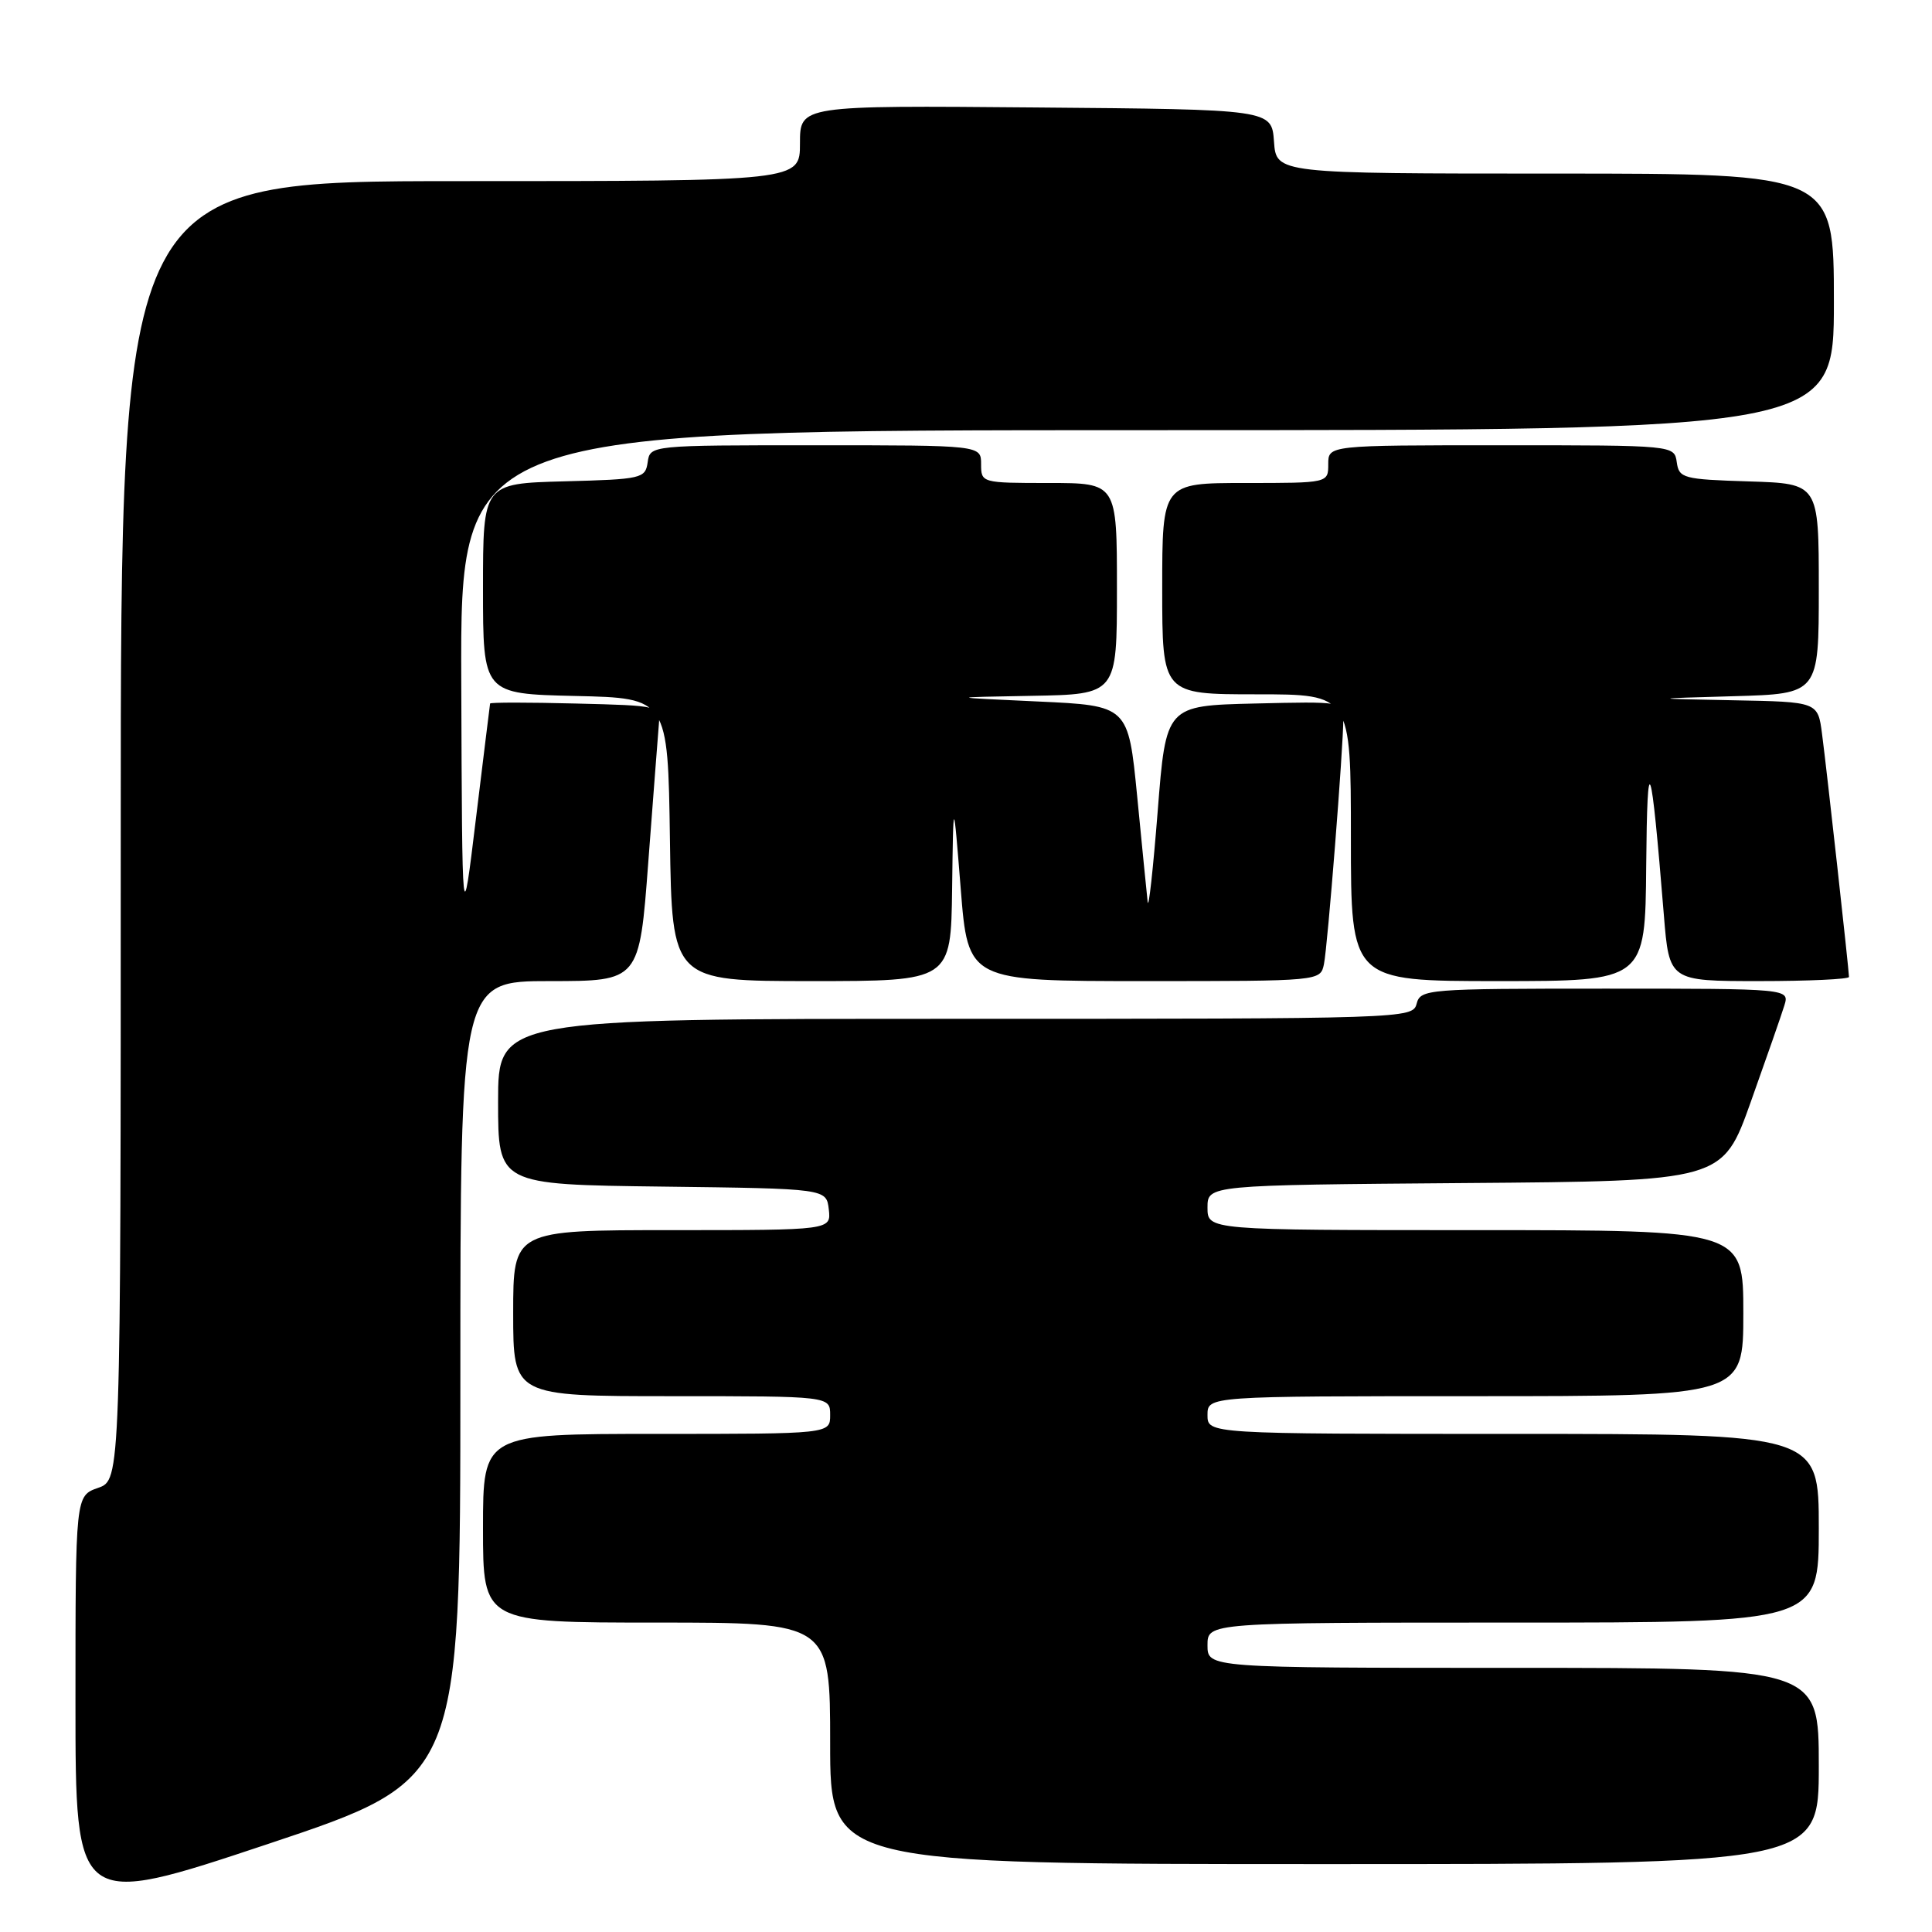 <?xml version="1.0" encoding="UTF-8" standalone="no"?>
<!DOCTYPE svg PUBLIC "-//W3C//DTD SVG 1.1//EN" "http://www.w3.org/Graphics/SVG/1.1/DTD/svg11.dtd" >
<svg xmlns="http://www.w3.org/2000/svg" xmlns:xlink="http://www.w3.org/1999/xlink" version="1.1" viewBox="0 0 256 256">
 <g >
 <path fill="currentColor"
d=" M 61.00 182.91 C 61.00 130.00 61.00 130.00 72.86 130.00 C 84.72 130.00 84.72 130.00 85.90 114.25 C 86.56 105.59 87.18 97.38 87.30 96.00 C 87.50 93.50 87.50 93.50 76.25 93.22 C 70.06 93.06 64.97 93.06 64.94 93.22 C 64.91 93.37 64.07 100.25 63.06 108.50 C 61.24 123.50 61.24 123.50 61.12 90.25 C 61.00 57.00 61.00 57.00 152.00 57.00 C 243.00 57.00 243.00 57.00 243.00 40.00 C 243.00 23.00 243.00 23.00 206.06 23.00 C 169.11 23.00 169.11 23.00 168.81 18.75 C 168.50 14.50 168.50 14.50 137.25 14.24 C 106.00 13.97 106.00 13.97 106.00 18.99 C 106.00 24.00 106.00 24.00 61.00 24.00 C 16.00 24.00 16.00 24.00 16.00 110.05 C 16.00 196.10 16.00 196.10 13.00 197.15 C 10.00 198.20 10.00 198.20 10.00 225.52 C 10.00 252.84 10.00 252.84 35.50 244.34 C 61.00 235.83 61.00 235.83 61.00 182.91 Z  M 241.00 234.00 C 241.00 221.00 241.00 221.00 200.50 221.00 C 160.00 221.00 160.00 221.00 160.00 218.00 C 160.00 215.00 160.00 215.00 200.50 215.00 C 241.00 215.00 241.00 215.00 241.00 202.50 C 241.00 190.00 241.00 190.00 200.50 190.00 C 160.00 190.00 160.00 190.00 160.00 187.50 C 160.00 185.00 160.00 185.00 195.50 185.00 C 231.00 185.00 231.00 185.00 231.00 174.00 C 231.00 163.00 231.00 163.00 195.50 163.00 C 160.00 163.00 160.00 163.00 160.00 160.01 C 160.00 157.03 160.00 157.03 194.12 156.76 C 228.25 156.50 228.25 156.50 231.99 146.00 C 234.05 140.22 236.05 134.49 236.43 133.25 C 237.13 131.00 237.13 131.00 212.68 131.00 C 189.07 131.00 188.22 131.07 187.71 133.00 C 187.19 134.97 186.35 135.00 126.59 135.00 C 66.00 135.00 66.00 135.00 66.00 145.98 C 66.00 156.96 66.00 156.96 87.75 157.23 C 109.50 157.50 109.50 157.50 109.82 160.25 C 110.13 163.00 110.13 163.00 89.07 163.00 C 68.00 163.00 68.00 163.00 68.00 174.00 C 68.00 185.00 68.00 185.00 89.00 185.00 C 110.00 185.00 110.00 185.00 110.00 187.50 C 110.00 190.00 110.00 190.00 87.00 190.00 C 64.00 190.00 64.00 190.00 64.00 202.50 C 64.00 215.00 64.00 215.00 87.00 215.00 C 110.00 215.00 110.00 215.00 110.00 231.00 C 110.00 247.00 110.00 247.00 175.50 247.00 C 241.00 247.00 241.00 247.00 241.00 234.00 Z  M 126.16 117.75 C 126.32 105.50 126.32 105.50 127.30 117.75 C 128.27 130.00 128.27 130.00 151.62 130.00 C 174.96 130.00 174.96 130.00 175.43 127.75 C 175.92 125.39 178.00 99.05 178.00 95.18 C 178.00 92.97 177.85 92.94 166.25 93.22 C 154.50 93.50 154.50 93.50 153.40 107.50 C 152.79 115.20 152.20 120.60 152.07 119.50 C 151.95 118.40 151.32 112.10 150.68 105.50 C 149.50 93.50 149.50 93.50 137.50 92.95 C 125.50 92.40 125.50 92.40 136.75 92.20 C 148.00 92.00 148.00 92.00 148.00 78.00 C 148.00 64.00 148.00 64.00 139.00 64.00 C 130.07 64.00 130.00 63.98 130.00 61.50 C 130.00 59.00 130.00 59.00 108.07 59.00 C 86.14 59.00 86.14 59.00 85.82 61.25 C 85.51 63.40 85.04 63.51 74.75 63.78 C 64.00 64.07 64.00 64.07 64.00 78.00 C 64.00 91.94 64.00 91.94 76.25 92.22 C 88.50 92.50 88.50 92.50 88.77 111.25 C 89.04 130.00 89.04 130.00 107.52 130.00 C 126.00 130.00 126.00 130.00 126.16 117.75 Z  M 218.13 114.75 C 218.27 98.80 218.75 100.12 220.47 121.25 C 221.18 130.00 221.18 130.00 233.09 130.00 C 239.64 130.00 245.00 129.75 245.00 129.45 C 245.00 128.60 242.06 102.02 241.43 97.25 C 240.88 93.00 240.88 93.00 229.69 92.79 C 218.50 92.57 218.50 92.57 229.75 92.25 C 241.00 91.93 241.00 91.93 241.00 78.00 C 241.00 64.08 241.00 64.08 231.75 63.79 C 223.02 63.52 222.48 63.37 222.18 61.25 C 221.86 59.00 221.86 59.00 198.93 59.00 C 176.00 59.00 176.00 59.00 176.00 61.50 C 176.00 64.00 176.00 64.00 165.00 64.00 C 154.00 64.00 154.00 64.00 154.00 78.00 C 154.00 92.00 154.00 92.00 166.50 92.00 C 179.00 92.00 179.00 92.00 179.00 111.00 C 179.00 130.00 179.00 130.00 198.50 130.00 C 218.00 130.00 218.00 130.00 218.13 114.75 Z "/>
</g>
</svg>